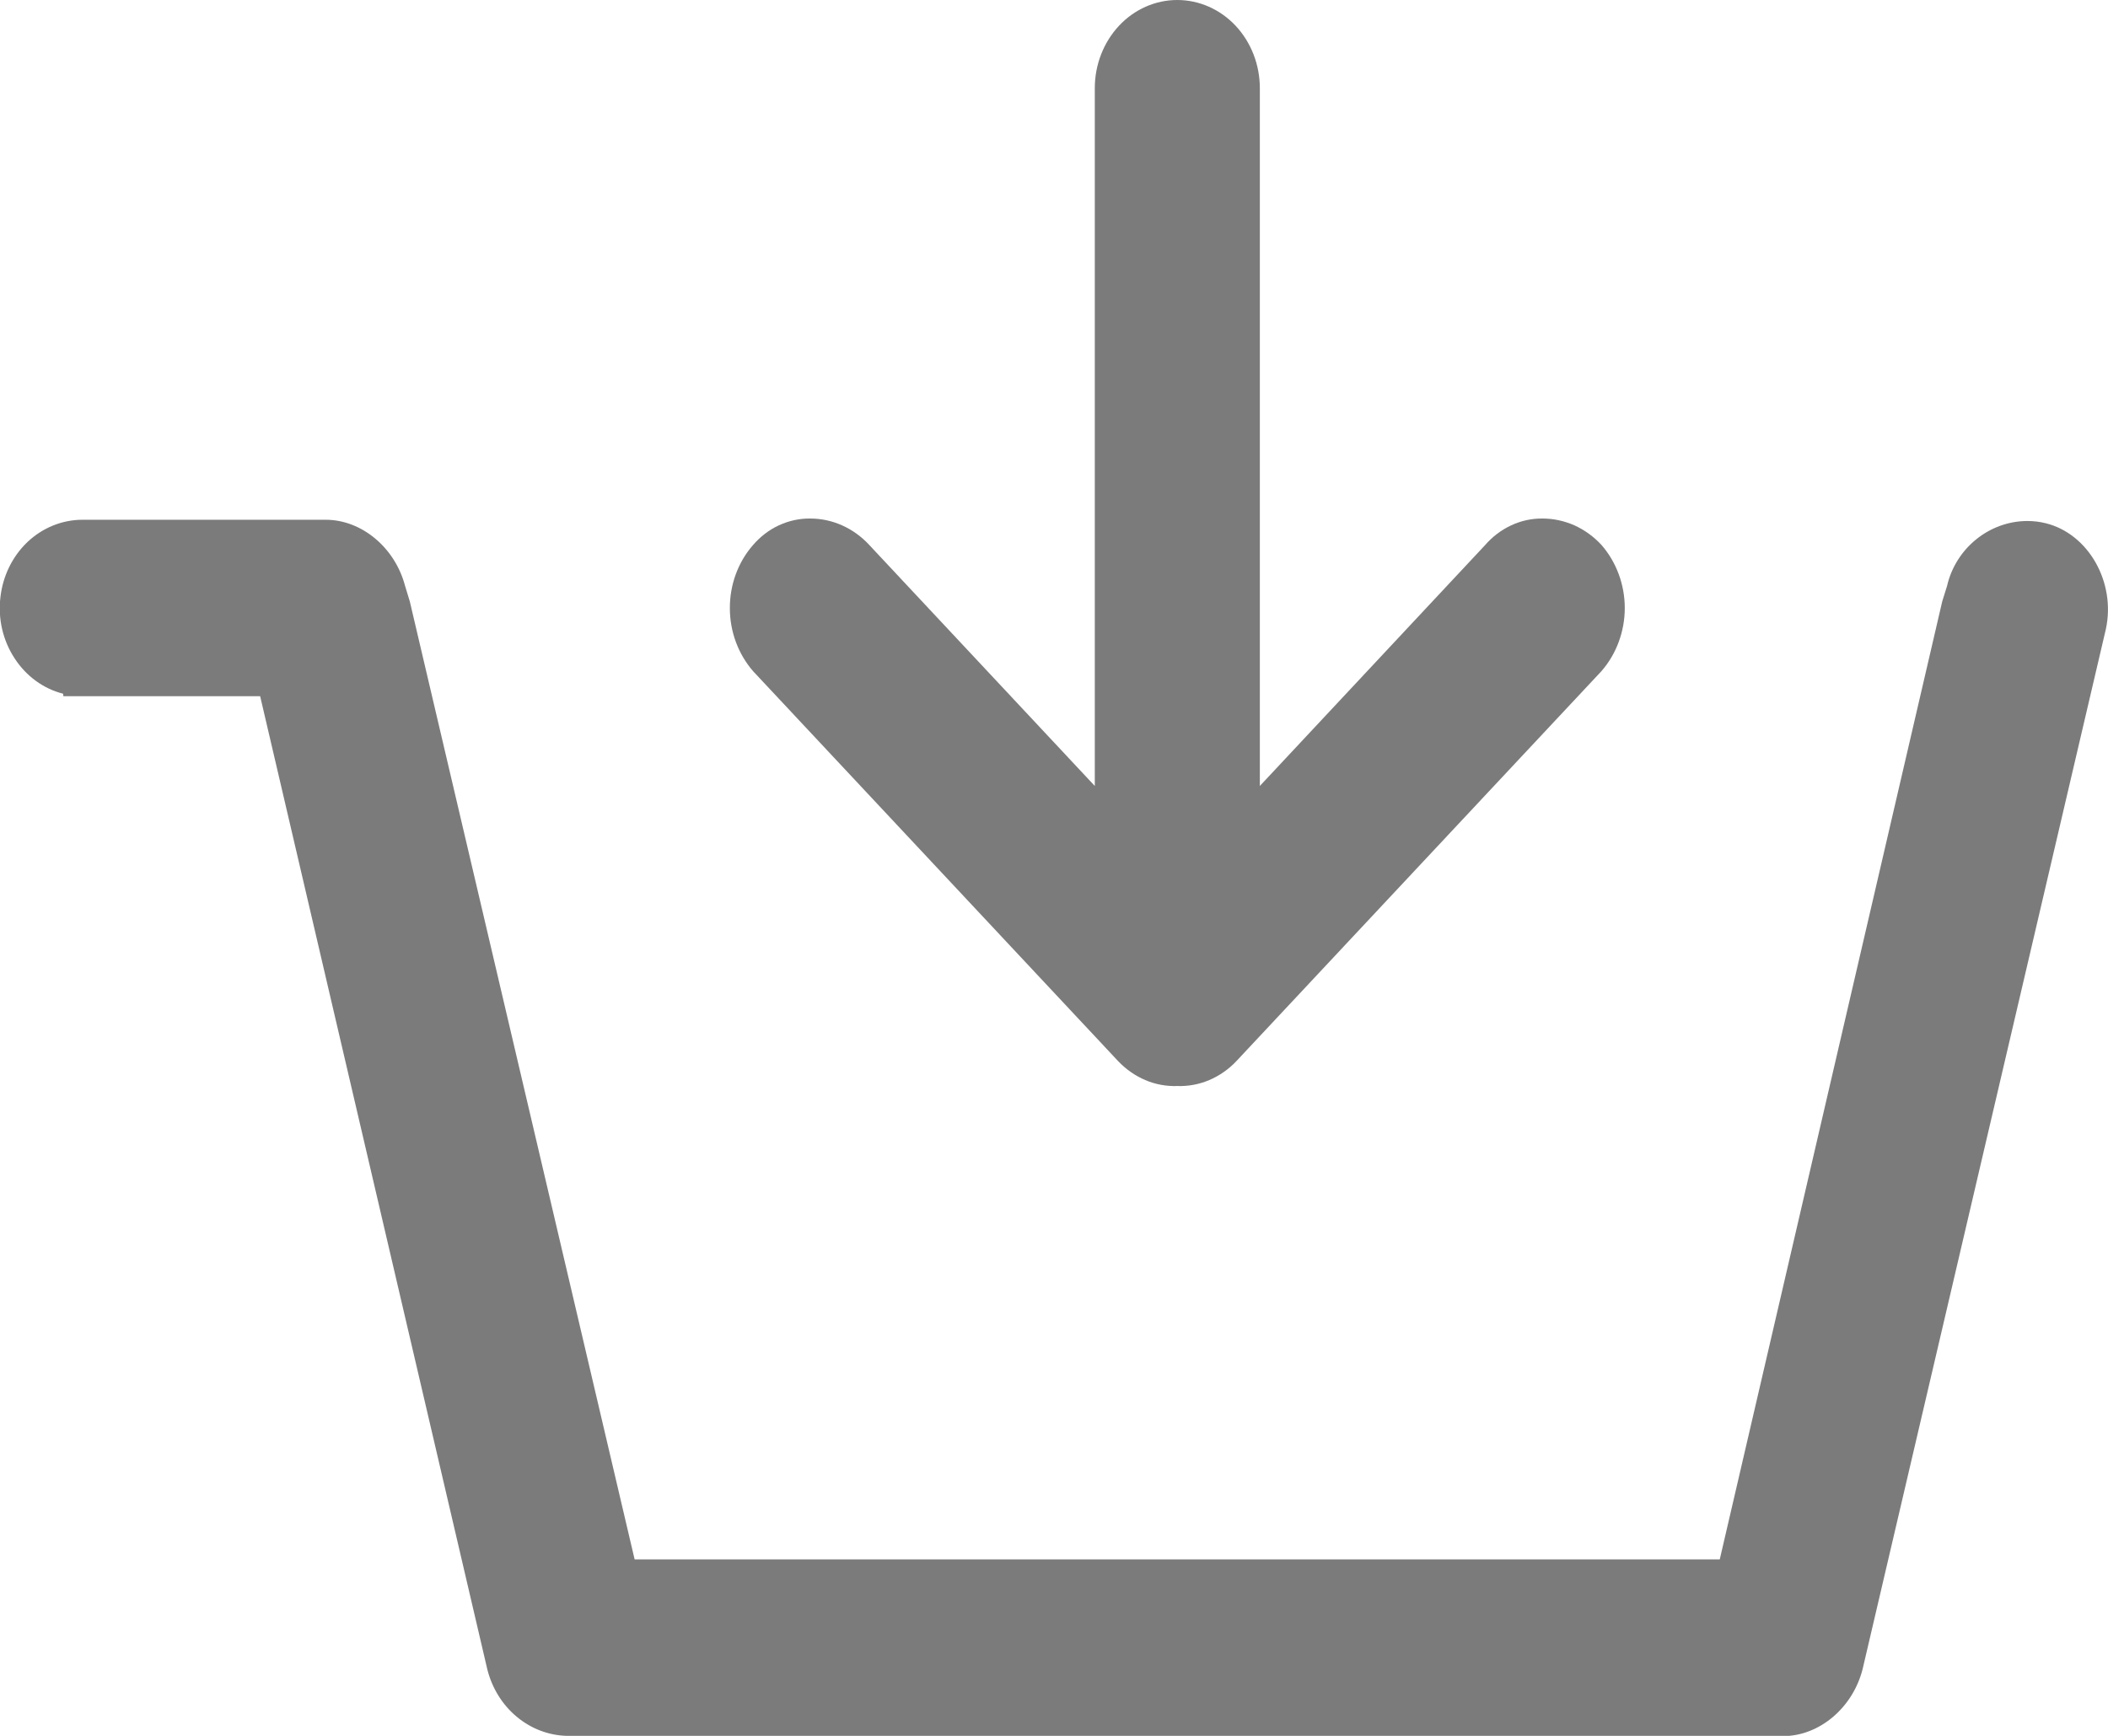 <svg width="17" height="14" viewBox="0 0 17 14" fill="none" xmlns="http://www.w3.org/2000/svg">
<g clip-path="url(#clip0_946_467)">
<path d="M4.57 14C4.423 13.996 4.282 13.942 4.166 13.845C4.051 13.749 3.968 13.615 3.93 13.464L2.098 5.615H0.511L0.509 5.595C0.35 5.555 0.211 5.453 0.118 5.31C0.024 5.167 -0.017 4.993 0.003 4.82C0.022 4.646 0.1 4.487 0.222 4.371C0.344 4.256 0.502 4.192 0.665 4.192H2.627C2.917 4.192 3.185 4.417 3.266 4.723L3.305 4.851L5.118 12.577H13.869L15.663 4.851L15.702 4.726C15.772 4.421 16.044 4.202 16.35 4.202C16.4 4.202 16.45 4.208 16.498 4.22C16.842 4.305 17.064 4.695 16.983 5.073L15.021 13.462C14.941 13.776 14.67 14.002 14.38 14.002L4.57 14Z" fill="#7B7B7B"/>
<path d="M4.57 13.888C4.447 13.884 4.328 13.838 4.231 13.756C4.134 13.675 4.064 13.562 4.032 13.434L2.181 5.503H0.604V5.499C0.462 5.482 0.331 5.407 0.239 5.29C0.147 5.174 0.099 5.023 0.107 4.871C0.115 4.718 0.177 4.574 0.281 4.469C0.385 4.364 0.523 4.305 0.666 4.305H2.628C2.751 4.308 2.87 4.354 2.967 4.435C3.064 4.517 3.134 4.629 3.166 4.756L3.205 4.883L5.037 12.69H13.953L15.766 4.883L15.805 4.757C15.837 4.629 15.908 4.515 16.007 4.435C16.106 4.354 16.227 4.311 16.352 4.313C16.394 4.312 16.436 4.317 16.477 4.328C16.765 4.399 16.951 4.728 16.882 5.046L14.921 13.431C14.889 13.56 14.819 13.674 14.721 13.756C14.624 13.838 14.504 13.884 14.38 13.888H4.57Z" fill="#7B7B7B"/>
<path d="M0.665 5.428H2.235L4.099 13.415C4.126 13.527 4.187 13.626 4.272 13.698C4.357 13.769 4.461 13.81 4.569 13.813H14.379C14.487 13.81 14.592 13.769 14.677 13.698C14.761 13.626 14.822 13.527 14.85 13.415L16.812 5.03C16.871 4.757 16.714 4.464 16.459 4.401C16.204 4.338 15.929 4.506 15.87 4.778L15.831 4.904L14.006 12.765H4.981L3.137 4.904L3.098 4.778C3.07 4.666 3.01 4.567 2.925 4.495C2.84 4.423 2.735 4.383 2.627 4.38H0.665C0.535 4.38 0.41 4.435 0.318 4.533C0.226 4.632 0.175 4.765 0.175 4.904C0.175 5.043 0.226 5.176 0.318 5.275C0.41 5.373 0.535 5.428 0.665 5.428Z" fill="#7B7B7B"/>
<path d="M9.494 8.759C9.406 8.762 9.318 8.746 9.236 8.711C9.154 8.676 9.08 8.624 9.017 8.558L6.074 5.414C5.954 5.276 5.886 5.095 5.886 4.906C5.885 4.718 5.951 4.536 6.071 4.398C6.13 4.329 6.201 4.274 6.281 4.237C6.361 4.2 6.447 4.181 6.534 4.182C6.623 4.182 6.71 4.201 6.791 4.237C6.873 4.274 6.947 4.327 7.009 4.394L8.829 6.339V0.711C8.829 0.523 8.899 0.342 9.024 0.208C9.148 0.075 9.318 0 9.494 0C9.671 0 9.84 0.075 9.965 0.208C10.09 0.342 10.16 0.523 10.16 0.711V6.339L11.976 4.397C12.035 4.329 12.107 4.274 12.187 4.237C12.266 4.2 12.352 4.181 12.44 4.182C12.528 4.182 12.615 4.201 12.697 4.237C12.778 4.274 12.852 4.327 12.914 4.394C13.035 4.532 13.103 4.715 13.103 4.904C13.103 5.093 13.035 5.276 12.914 5.414L9.971 8.558C9.909 8.624 9.834 8.676 9.752 8.711C9.67 8.746 9.582 8.762 9.494 8.759Z" fill="#7B7B7B"/>
<path d="M9.495 8.647C9.42 8.65 9.346 8.637 9.277 8.608C9.208 8.579 9.145 8.535 9.092 8.478L6.149 5.334C6.048 5.217 5.992 5.064 5.992 4.904C5.992 4.745 6.048 4.592 6.149 4.475C6.198 4.418 6.258 4.372 6.324 4.341C6.39 4.31 6.462 4.294 6.535 4.294C6.609 4.294 6.683 4.31 6.752 4.341C6.82 4.372 6.883 4.417 6.935 4.474L8.934 6.61V0.711C8.934 0.552 8.993 0.4 9.098 0.288C9.203 0.175 9.346 0.112 9.495 0.112C9.643 0.112 9.786 0.175 9.891 0.288C9.996 0.4 10.055 0.552 10.055 0.711V6.61L12.052 4.476C12.101 4.418 12.161 4.372 12.228 4.341C12.294 4.31 12.367 4.294 12.439 4.295C12.514 4.295 12.588 4.311 12.656 4.342C12.725 4.373 12.787 4.418 12.839 4.474C12.941 4.591 12.998 4.745 12.998 4.905C12.998 5.065 12.941 5.218 12.839 5.335L9.897 8.48C9.844 8.536 9.781 8.579 9.712 8.608C9.643 8.637 9.569 8.65 9.495 8.647Z" fill="#7B7B7B"/>
<path d="M9.141 8.425C9.237 8.52 9.363 8.572 9.494 8.572C9.625 8.572 9.751 8.52 9.847 8.425L12.79 5.281C12.878 5.178 12.927 5.043 12.927 4.904C12.927 4.764 12.878 4.629 12.79 4.526C12.593 4.317 12.28 4.317 12.103 4.526L9.984 6.79V0.711C9.984 0.572 9.933 0.439 9.841 0.341C9.749 0.242 9.624 0.187 9.494 0.187C9.364 0.187 9.239 0.242 9.147 0.341C9.055 0.439 9.003 0.572 9.003 0.711V6.79L6.885 4.526C6.688 4.317 6.374 4.317 6.198 4.526C6.11 4.629 6.061 4.764 6.061 4.904C6.061 5.043 6.11 5.178 6.198 5.281L9.141 8.425Z" fill="#7B7B7B"/>
</g>
<defs>
<clipPath id="clip0_946_467">
<rect width="17" height="14" fill="white"/>
</clipPath>
</defs>
</svg>
